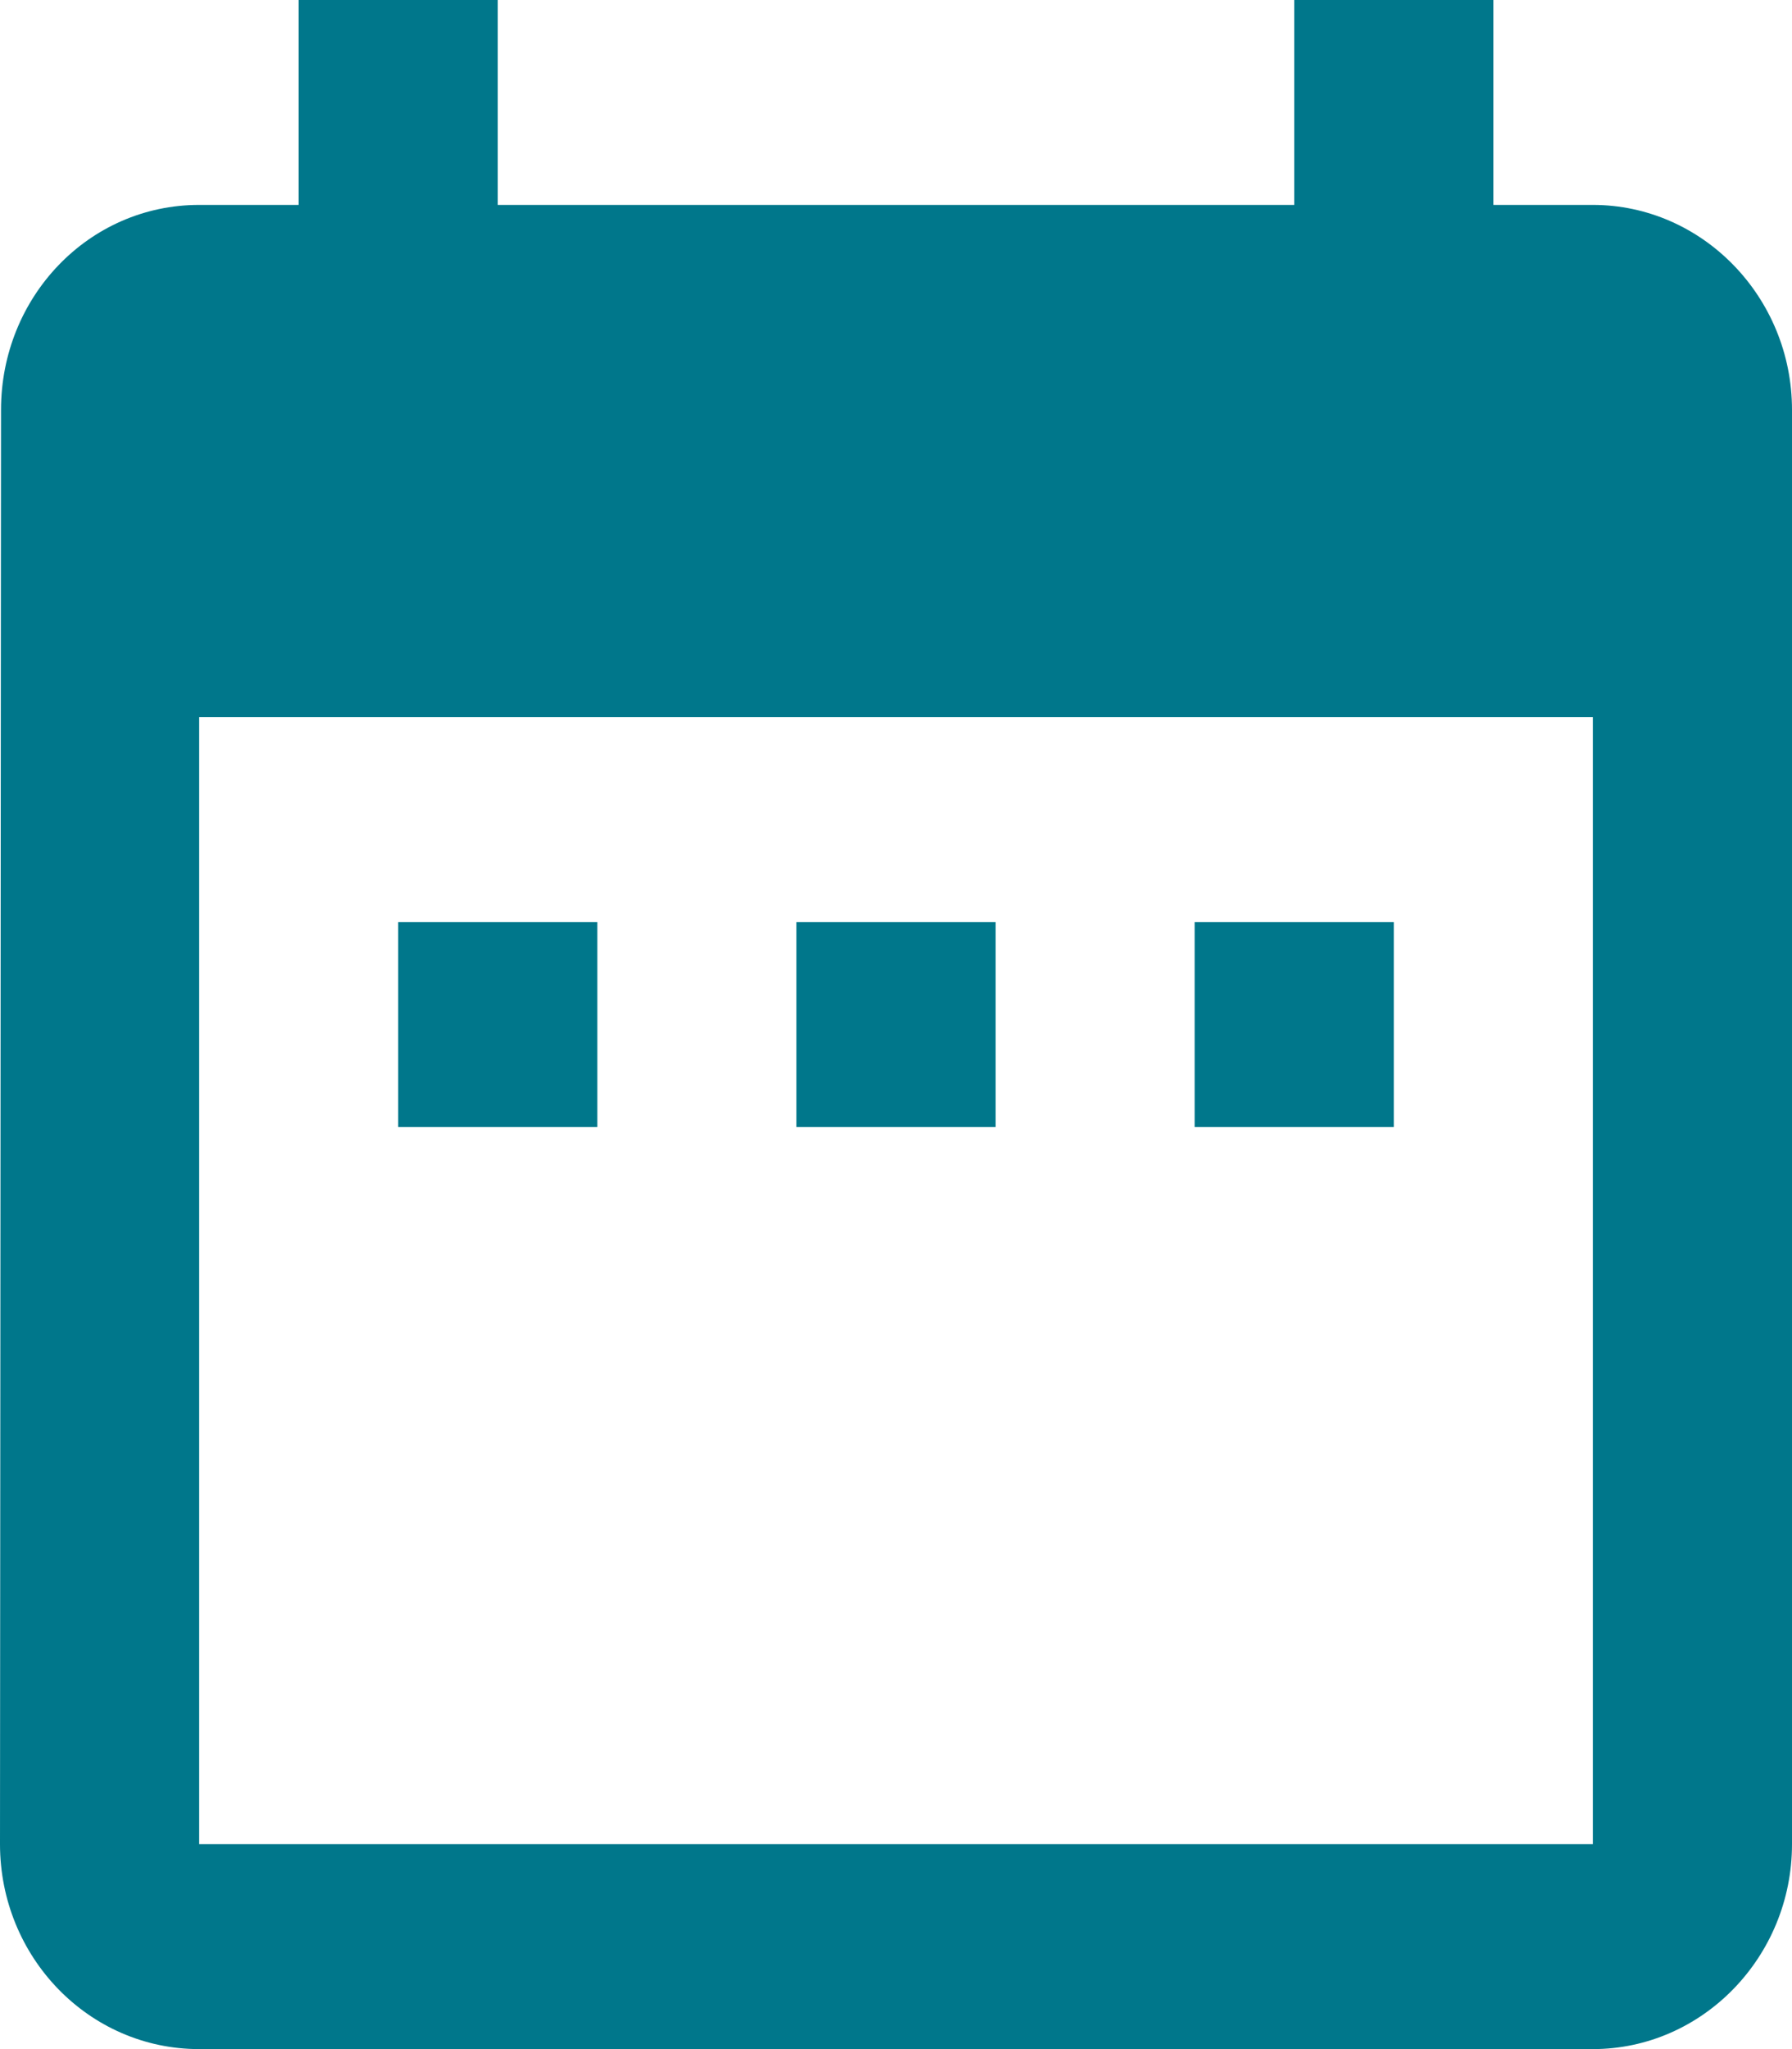 <?xml version="1.0" encoding="UTF-8"?>
<svg width="14px" height="16px" viewBox="0 0 14 16" version="1.1" xmlns="http://www.w3.org/2000/svg" xmlns:xlink="http://www.w3.org/1999/xlink">
    <!-- Generator: Sketch 48.2 (47327) - http://www.bohemiancoding.com/sketch -->
    <title>date_range_24px</title>
    <desc>Created with Sketch.</desc>
    <defs></defs>
    <g id="09" stroke="none" stroke-width="1" fill="none" fill-rule="evenodd" transform="translate(-405, -429)">
        <g id="Group-72-Copy-2" transform="translate(200, 397)" fill="#00778B" fill-rule="nonzero">
            <g id="Group-67">
                <g id="Group-38-Copy-3" transform="translate(1, 0)">
                    <g id="search" transform="translate(0, 24)">
                        <g id="button">
                            <g id="Group-34">
                                <g id="Group-36">
                                    <g id="date_range_24px" transform="translate(204, 8)">
                                        <path d="M4.667,7.2 L3.111,7.2 L3.111,8.8 L4.667,8.8 L4.667,7.2 Z M7.778,7.2 L6.222,7.2 L6.222,8.8 L7.778,8.8 L7.778,7.2 Z M10.889,7.2 L9.333,7.2 L9.333,8.8 L10.889,8.8 L10.889,7.2 Z M12.444,1.6 L11.667,1.6 L11.667,0 L10.111,0 L10.111,1.6 L3.889,1.6 L3.889,0 L2.333,0 L2.333,1.6 L1.556,1.6 C0.692,1.6 0.008,2.32 0.008,3.2 L0,14.4 C0,15.28 0.692,16 1.556,16 L12.444,16 C13.3,16 14,15.28 14,14.4 L14,3.2 C14,2.32 13.3,1.6 12.444,1.6 Z M12.444,14.4 L1.556,14.4 L1.556,5.6 L12.444,5.6 L12.444,14.4 Z" id="Shape"></path>
                                    </g>
                                </g>
                            </g>
                        </g>
                    </g>
                </g>
            </g>
        </g>
    </g>
</svg>